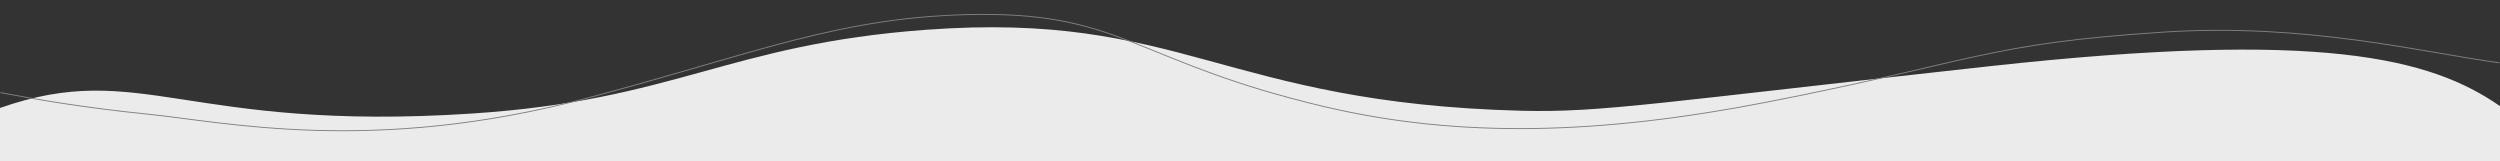<?xml version="1.0" encoding="utf-8"?>
<!-- Generator: Adobe Illustrator 22.1.0, SVG Export Plug-In . SVG Version: 6.00 Build 0)  -->
<svg version="1.1" xmlns="http://www.w3.org/2000/svg" xmlns:xlink="http://www.w3.org/1999/xlink" x="0px" y="0px"
	 viewBox="0 0 2686 173" style="enable-background:new 0 0 2686 173;" xml:space="preserve">
<rect x="0" y="0" width="2686" height="173" fill="#333333" stroke="none"/>
<style type="text/css">
	.st0{display:none;}
	.st1{display:inline;}
	.st2{display:inline;fill:none;stroke:#B3B3B3;stroke-miterlimit:10;}
	.st3{display:inline;fill:none;stroke:#B3B3B3;stroke-width:1.5;stroke-miterlimit:10;}
	.st4{fill:#EBEBEB;}
	.st5{fill:none;stroke:#808080;stroke-miterlimit:10;}
</style>
<g id="Layer_1" class="st0">
	<path class="st1" d="M857.5-17.5c0,49.7,0,99.3,0,149c581,0,1339,0,1920,0c0-7.3,0-14.7,0-22c-229.9-81.4-593.7-97-719-97
		c-291.4,0.1-422.7,84.8-707,76C1136.8,81.8,964.8,25.9,857.5-17.5z"/>
	<path class="st2" d="M853.5,43.5c128.4,34.5,322.2,73,557,64c294.7-11.3,424.5-88.8,710-112c219.4-17.9,515.9,4.9,663,62
		c13.7,5.3,78.6,31.4,169,49c39.1,7.6,89.8,17.2,156,16c46.4-0.8,91-9.9,180-28c85.6-17.4,130.1-31.7,172-50c17.7-7.7,32-14.8,42-20
		"/>
</g>
<g id="Layer_2" class="st0">
	<path class="st1" d="M223.2,74.6c0,0,83.3-1.5,127.3-1.1c294.4,2.6,347.4,38.6,602,44c460.3,9.9,461.5-104.1,838-80
		c314.6,20.1,337.2,101.1,704,110C2685.7,152.1,2909,129,2909,129v44H223L223.2,74.6z"/>
	<path class="st3" d="M0,19.9c34.7,1.2,70.6,3.4,107.5,6.6c339.3,29.7,396.7,119.1,673,117c293.4-2.2,296.5-103.4,657-120
		c180-8.3,325.9,10.2,561,40c287.4,36.4,340.6,66,519,74c58.8,2.6,115.5,2.2,168.5-0.5"/>
</g>
<g id="Layer_3">
	<path class="st4" d="M2686,114c-75-52-192.7-81.8-547-43c-356,39-418.6,50.2-504,48c-321.9-8.2-365-107.2-640-87
		c-212.7,15.6-268.6,75.6-488,90c-307.2,20.1-356-59-507-6l0,57h2686V114z"/>
</g>
<g id="Layer_4">
	<path class="st5" d="M2685.5,67.5c-80.4-10.7-206.8-43.1-361-33c-191.4,12.6-201.5,31.3-425,75c-179,35-331,39.5-477,5
		c-199-47-215.5-100-369-99c-149,1-241.7,42.1-423,90c-231,61-388.6,25.5-473,17C92.8,116,39,106.9,0.5,99.5"/>
</g>
</svg>
